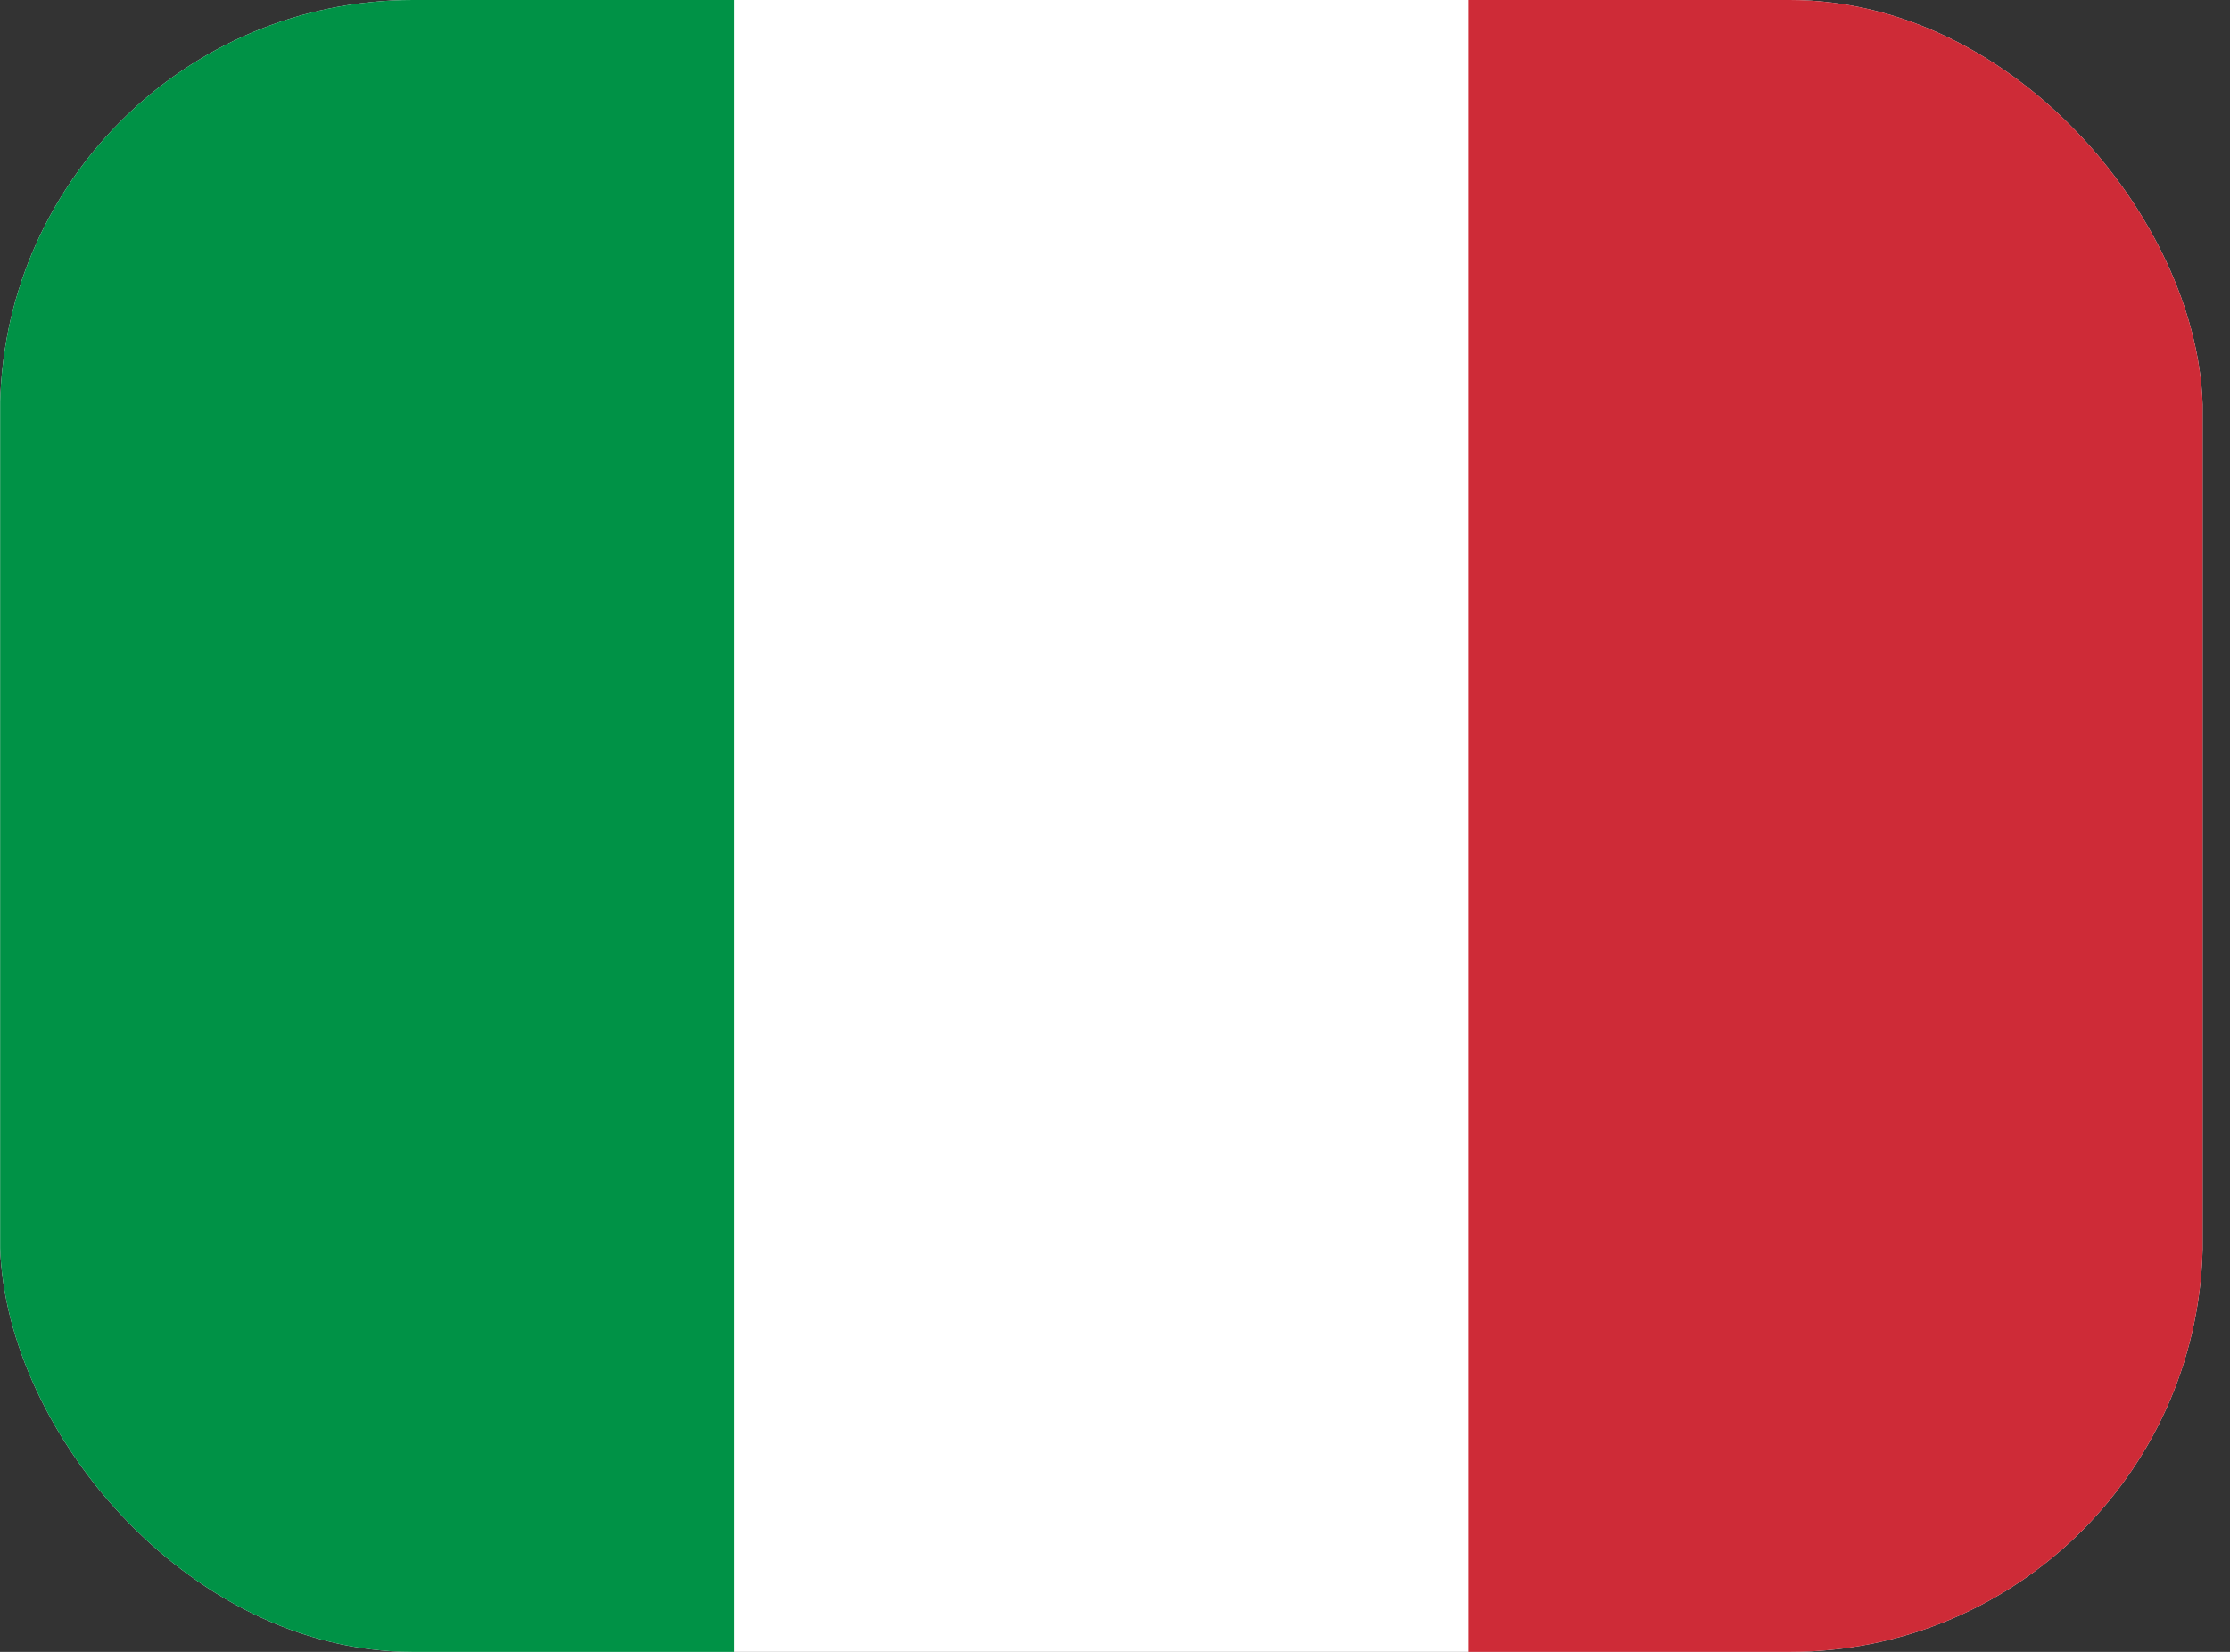 <svg width="54" height="40" viewBox="0 0 54 40" fill="none" xmlns="http://www.w3.org/2000/svg">
<rect x="0" y="0" width="54" height="40" fill="#333333" stroke="none"/>
<g clip-path="url(#clip0_180_835)">
<path fill-rule="evenodd" clip-rule="evenodd" d="M0.004 0H53.337V40H0.004V0Z" fill="white"/>
<path fill-rule="evenodd" clip-rule="evenodd" d="M0.004 0H17.779V40H0.004V0Z" fill="#009246"/>
<path fill-rule="evenodd" clip-rule="evenodd" d="M35.562 0H53.337V40H35.562V0Z" fill="#CE2B37"/>
</g>
<defs>
<clipPath id="clip0_180_835">
<rect width="53.34" height="40" rx="10" fill="white"/>
</clipPath>
</defs>
</svg>
